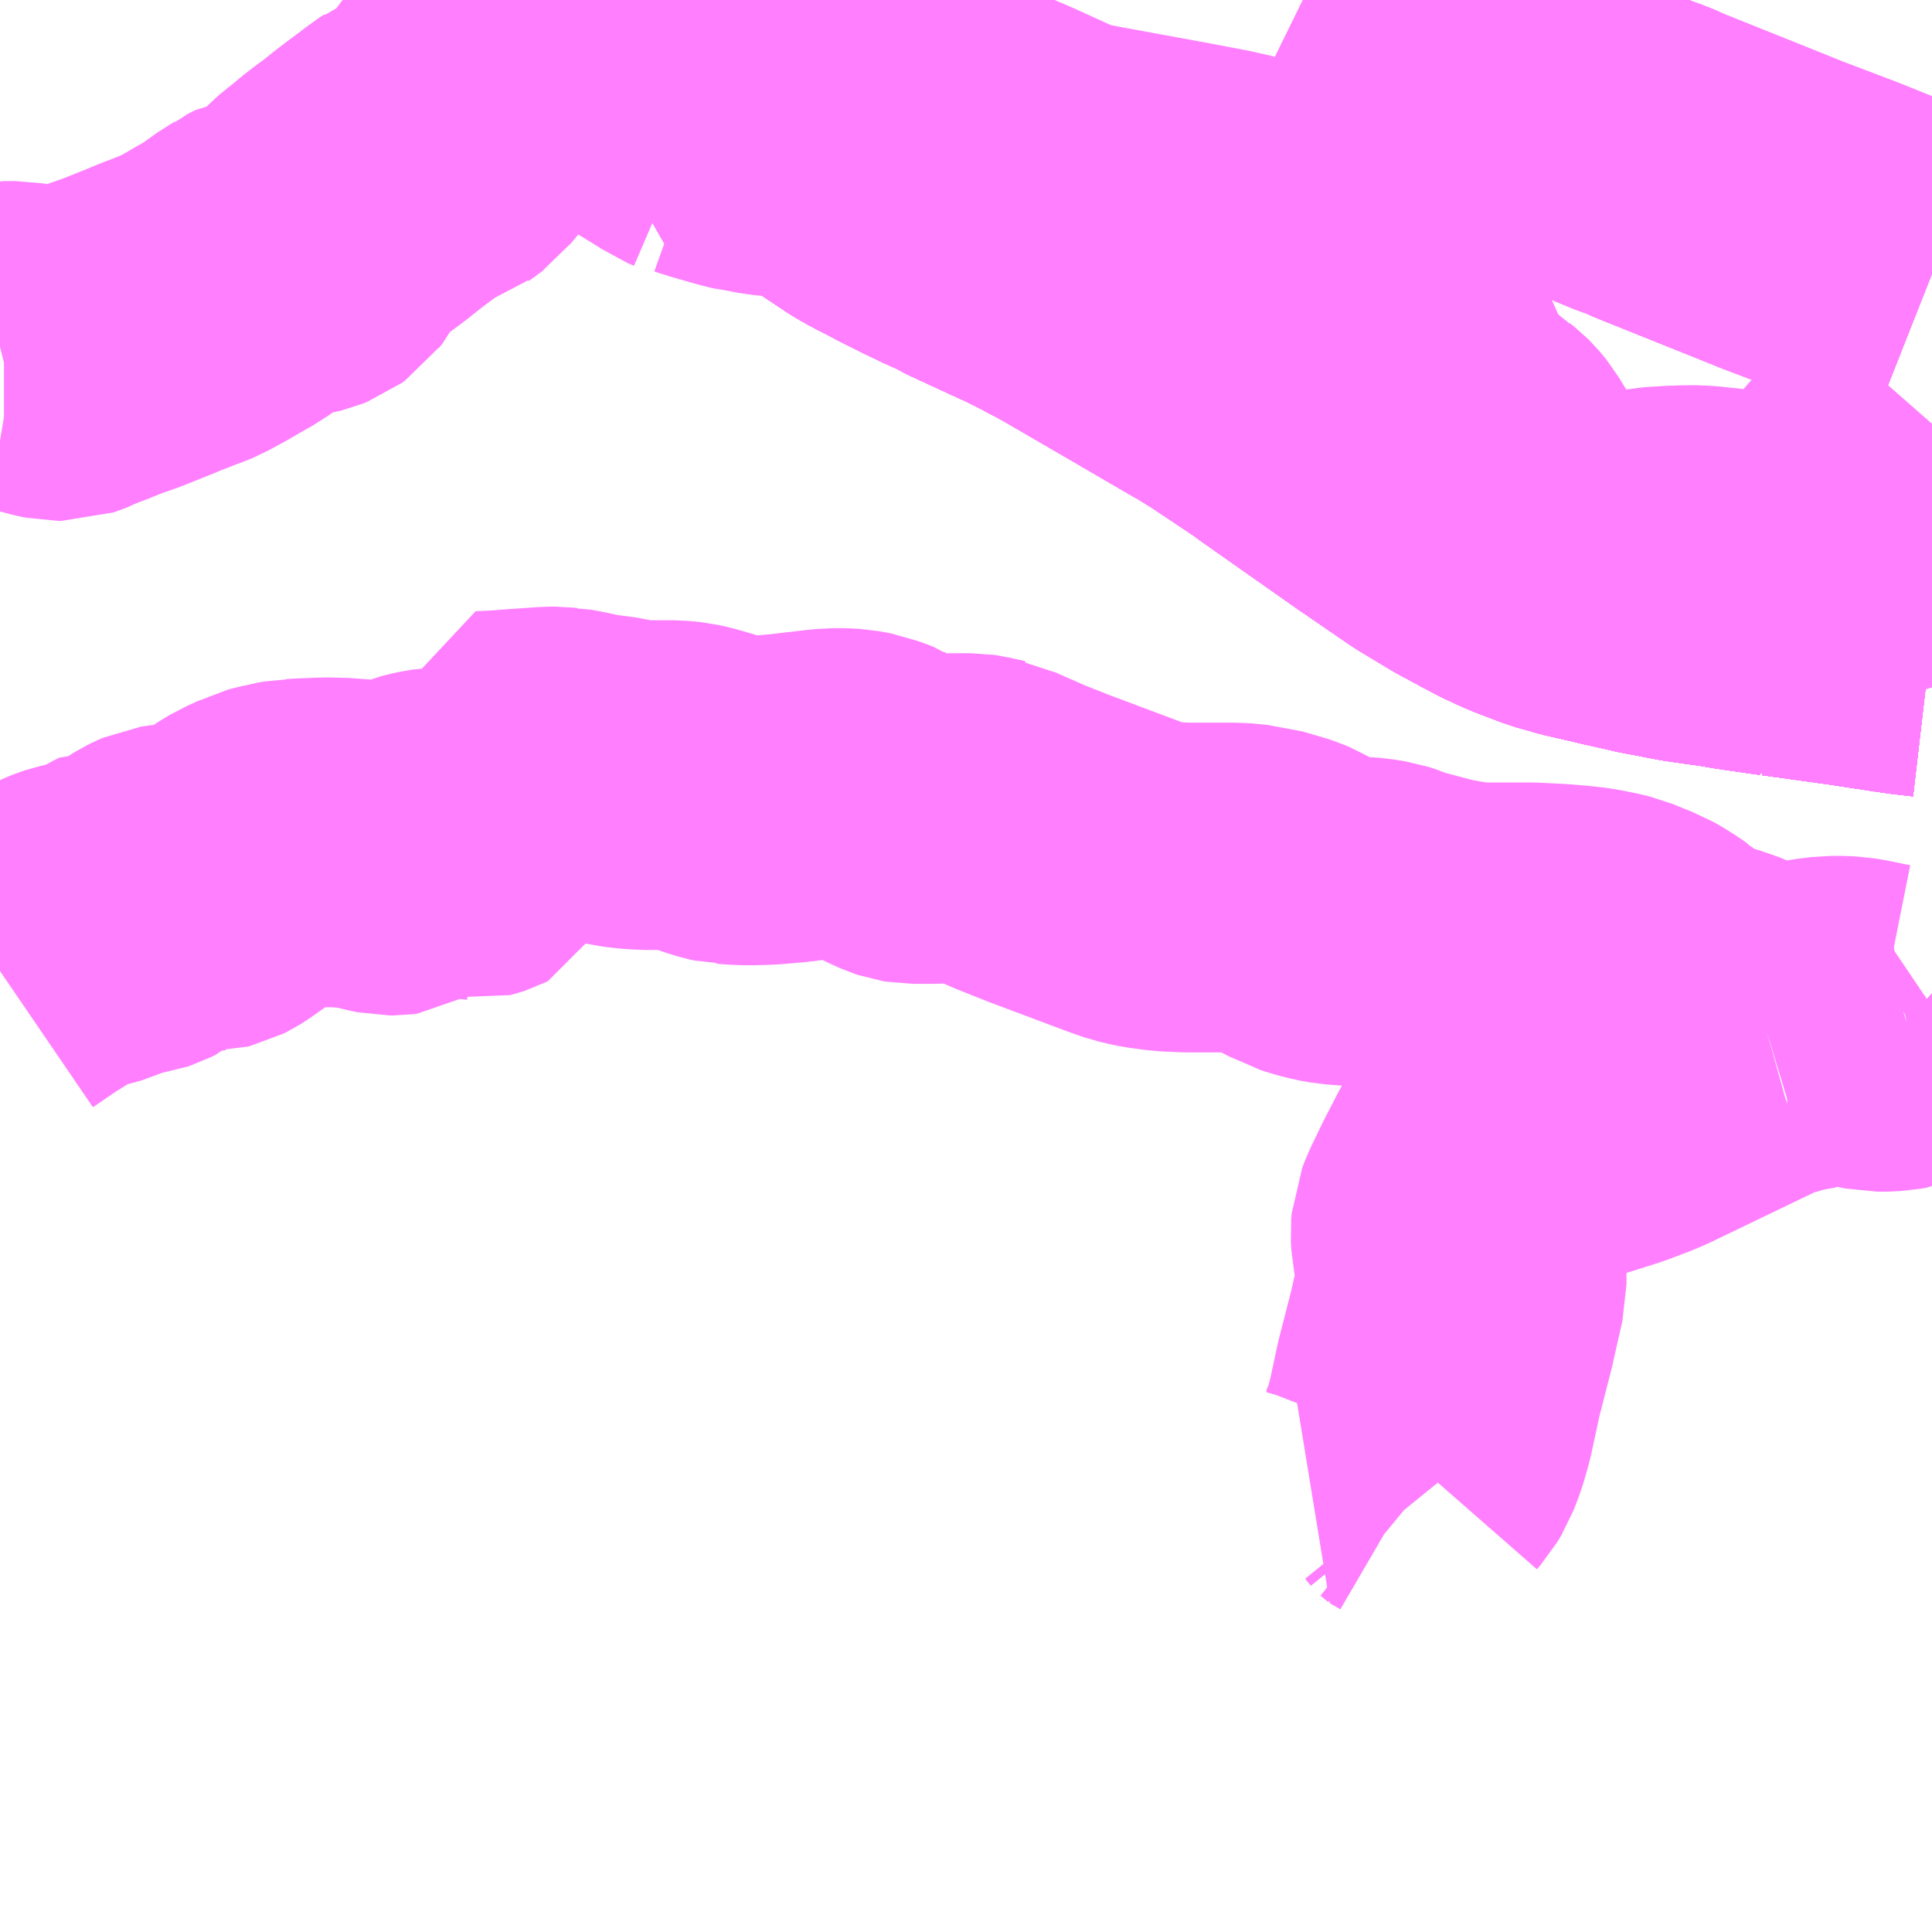 <?xml version="1.0" encoding="UTF-8"?>
<svg  xmlns="http://www.w3.org/2000/svg" xmlns:xlink="http://www.w3.org/1999/xlink" xmlns:go="http://purl.org/svgmap/profile" property="N07_001,N07_002,N07_003,N07_004,N07_005,N07_006,N07_007" viewBox="14058.105 -3818.848 4.395 4.395" go:dataArea="14058.10546875 -3818.84765625 4.39453125 4.39453125" >
<globalCoordinateSystem srsName="http://purl.org/crs/84" transform="matrix(100.0,0.0,0.0,-100.0,0.0,0.0)" />
<defs>
 <g id="p0" >
  <circle cx="0.0" cy="0.0" r="3" stroke="green" stroke-width="0.75" vector-effect="non-scaling-stroke" />
 </g>
</defs>
<g fill="none" fill-rule="evenodd" stroke="#FF00FF" stroke-width="0.75" opacity="0.5" vector-effect="non-scaling-stroke" stroke-linejoin="bevel" >
<path content="1,JRバス東北（株）,ドリームさくらんぼ号,1.0,1.0,1.0," xlink:title="1" d="M14062.5,-3817.409L14062.457,-3817.414L14062.422,-3817.419L14062.317,-3817.435L14062.166,-3817.456L14062.162,-3817.456L14062.159,-3817.457L14062.137,-3817.46L14062.103,-3817.465L14062.062,-3817.471L14062.034,-3817.476L14061.991,-3817.482L14061.949,-3817.488L14061.933,-3817.491L14061.892,-3817.499L14061.865,-3817.504L14061.839,-3817.51L14061.79,-3817.521L14061.752,-3817.53L14061.704,-3817.541L14061.687,-3817.546L14061.655,-3817.555L14061.595,-3817.578L14061.577,-3817.586L14061.553,-3817.597L14061.524,-3817.612L14061.502,-3817.624L14061.463,-3817.645L14061.39,-3817.689L14061.269,-3817.772L14061.05,-3817.926L14061.041,-3817.933L14060.962,-3817.986L14060.929,-3818.008L14060.882,-3818.037L14060.871,-3818.043L14060.804,-3818.082L14060.775,-3818.099L14060.72,-3818.131L14060.565,-3818.221L14060.497,-3818.257L14060.456,-3818.277L14060.423,-3818.292L14060.384,-3818.31L14060.367,-3818.318L14060.354,-3818.324L14060.342,-3818.329L14060.308,-3818.347L14060.27,-3818.364L14060.233,-3818.382L14060.199,-3818.399L14060.191,-3818.403L14060.183,-3818.407L14060.157,-3818.421L14060.135,-3818.432L14060.133,-3818.433L14060.122,-3818.439L14060.106,-3818.448L14060.076,-3818.468L14060.026,-3818.501L14060.013,-3818.509L14059.999,-3818.52L14059.994,-3818.525L14059.982,-3818.534L14059.969,-3818.544L14059.961,-3818.55L14059.945,-3818.566L14059.931,-3818.578L14059.908,-3818.6L14059.896,-3818.613L14059.889,-3818.622L14059.87,-3818.646L14059.852,-3818.669L14059.83,-3818.701L14059.812,-3818.728L14059.798,-3818.752L14059.795,-3818.756L14059.792,-3818.761L14059.782,-3818.78L14059.775,-3818.795L14059.764,-3818.82L14059.756,-3818.841L14059.753,-3818.848"/>
<path content="1,JRバス東北（株）,ドリーム鳥海号,1.0,1.0,1.0," xlink:title="1" d="M14062.5,-3817.409L14062.457,-3817.414L14062.422,-3817.419L14062.317,-3817.435L14062.166,-3817.456L14062.162,-3817.456L14062.159,-3817.457L14062.137,-3817.46L14062.103,-3817.465L14062.062,-3817.471L14062.034,-3817.476L14061.991,-3817.482L14061.949,-3817.488L14061.933,-3817.491L14061.892,-3817.499L14061.865,-3817.504L14061.839,-3817.51L14061.79,-3817.521L14061.752,-3817.53L14061.704,-3817.541L14061.687,-3817.546L14061.655,-3817.555L14061.595,-3817.578L14061.577,-3817.586L14061.553,-3817.597L14061.524,-3817.612L14061.502,-3817.624L14061.463,-3817.645L14061.39,-3817.689L14061.269,-3817.772L14061.05,-3817.926L14061.041,-3817.933L14060.962,-3817.986L14060.929,-3818.008L14060.882,-3818.037L14060.871,-3818.043L14060.804,-3818.082L14060.775,-3818.099L14060.72,-3818.131L14060.565,-3818.221L14060.497,-3818.257L14060.456,-3818.277L14060.423,-3818.292L14060.384,-3818.31L14060.367,-3818.318L14060.354,-3818.324L14060.342,-3818.329L14060.308,-3818.347L14060.27,-3818.364L14060.233,-3818.382L14060.199,-3818.399L14060.191,-3818.403L14060.183,-3818.407L14060.157,-3818.421L14060.135,-3818.432L14060.133,-3818.433L14060.122,-3818.439L14060.106,-3818.448L14060.076,-3818.468L14060.026,-3818.501L14060.013,-3818.509L14059.999,-3818.52L14059.994,-3818.525L14059.982,-3818.534L14059.969,-3818.544L14059.961,-3818.55L14059.945,-3818.566L14059.931,-3818.578L14059.908,-3818.6L14059.896,-3818.613L14059.889,-3818.622L14059.87,-3818.646L14059.852,-3818.669L14059.83,-3818.701L14059.812,-3818.728L14059.798,-3818.752L14059.795,-3818.756L14059.792,-3818.761L14059.782,-3818.78L14059.775,-3818.795L14059.764,-3818.82L14059.756,-3818.841L14059.753,-3818.848"/>
<path content="1,北陸鉄道（株）,高速バス　金沢⇔仙台,1.0,1.0,1.0," xlink:title="1" d="M14062.5,-3817.409L14062.457,-3817.414L14062.422,-3817.419L14062.317,-3817.435L14062.166,-3817.456L14062.162,-3817.456L14062.159,-3817.457L14062.103,-3817.465L14062.062,-3817.471L14062.034,-3817.476L14061.991,-3817.482L14061.949,-3817.488L14061.933,-3817.491L14061.892,-3817.499L14061.865,-3817.504L14061.839,-3817.51L14061.79,-3817.521L14061.752,-3817.53L14061.704,-3817.541L14061.687,-3817.546L14061.655,-3817.555L14061.595,-3817.578L14061.577,-3817.586L14061.553,-3817.597L14061.524,-3817.612L14061.502,-3817.624L14061.463,-3817.645L14061.39,-3817.689L14061.269,-3817.772L14061.05,-3817.926L14061.041,-3817.933L14060.962,-3817.986L14060.929,-3818.008L14060.882,-3818.037L14060.871,-3818.043L14060.804,-3818.082L14060.775,-3818.099L14060.72,-3818.131L14060.565,-3818.221L14060.497,-3818.257L14060.456,-3818.277L14060.423,-3818.292L14060.384,-3818.31L14060.367,-3818.318L14060.354,-3818.324L14060.342,-3818.329L14060.308,-3818.347L14060.27,-3818.364L14060.233,-3818.382L14060.199,-3818.399L14060.191,-3818.403L14060.183,-3818.407L14060.157,-3818.421L14060.135,-3818.432L14060.133,-3818.433L14060.122,-3818.439L14060.106,-3818.448L14060.076,-3818.468L14060.026,-3818.501L14060.013,-3818.509L14059.999,-3818.52L14059.994,-3818.525L14059.982,-3818.534L14059.961,-3818.55L14059.945,-3818.566L14059.931,-3818.578L14059.908,-3818.6L14059.896,-3818.613L14059.889,-3818.622L14059.87,-3818.646L14059.852,-3818.669L14059.83,-3818.701L14059.812,-3818.728L14059.795,-3818.756L14059.792,-3818.761L14059.782,-3818.78L14059.775,-3818.795L14059.764,-3818.82L14059.756,-3818.841L14059.753,-3818.848"/>
<path content="1,国際興業（株）,夕陽号,2.0,2.0,2.0," xlink:title="1" d="M14062.5,-3817.409L14062.457,-3817.414L14062.422,-3817.419L14062.317,-3817.435L14062.166,-3817.456L14062.162,-3817.456L14062.159,-3817.457L14062.137,-3817.46L14062.103,-3817.465L14062.062,-3817.471L14062.034,-3817.476L14061.991,-3817.482L14061.949,-3817.488L14061.933,-3817.491L14061.892,-3817.499L14061.865,-3817.504L14061.839,-3817.51L14061.79,-3817.521L14061.752,-3817.53L14061.704,-3817.541L14061.687,-3817.546L14061.655,-3817.555L14061.595,-3817.578L14061.577,-3817.586L14061.553,-3817.597L14061.524,-3817.612L14061.502,-3817.624L14061.463,-3817.645L14061.39,-3817.689L14061.269,-3817.772L14061.05,-3817.926L14061.041,-3817.933L14060.962,-3817.986L14060.929,-3818.008L14060.882,-3818.037L14060.871,-3818.043L14060.804,-3818.082L14060.775,-3818.099L14060.72,-3818.131L14060.565,-3818.221L14060.497,-3818.257L14060.456,-3818.277L14060.423,-3818.292L14060.384,-3818.31L14060.367,-3818.318L14060.354,-3818.324L14060.342,-3818.329L14060.308,-3818.347L14060.27,-3818.364L14060.233,-3818.382L14060.199,-3818.399L14060.191,-3818.403L14060.183,-3818.407L14060.157,-3818.421L14060.135,-3818.432L14060.133,-3818.433L14060.122,-3818.439L14060.106,-3818.448L14060.076,-3818.468L14060.026,-3818.501L14060.013,-3818.509L14059.999,-3818.52L14059.994,-3818.525L14059.982,-3818.534L14059.969,-3818.544L14059.961,-3818.55L14059.945,-3818.566L14059.931,-3818.578L14059.908,-3818.6L14059.896,-3818.613L14059.889,-3818.622L14059.87,-3818.646L14059.852,-3818.669L14059.83,-3818.701L14059.812,-3818.728L14059.798,-3818.752L14059.795,-3818.756L14059.792,-3818.761L14059.782,-3818.78L14059.775,-3818.795L14059.764,-3818.82L14059.756,-3818.841L14059.753,-3818.848"/>
<path content="1,宮城交通（株）,S4,4.0,3.0,2.0," xlink:title="1" d="M14061.069,-3818.848L14061.126,-3818.82L14061.171,-3818.799L14061.342,-3818.716L14061.572,-3818.609L14061.581,-3818.605L14061.636,-3818.578L14061.642,-3818.575L14061.684,-3818.555L14061.733,-3818.532L14061.769,-3818.516L14061.825,-3818.493L14061.851,-3818.484L14061.88,-3818.471L14062.097,-3818.384L14062.159,-3818.359L14062.288,-3818.31L14062.365,-3818.279L14062.413,-3818.26L14062.462,-3818.24L14062.5,-3818.225"/>
<path content="1,宮城交通（株）,S5,1.0,1.0,0.0," xlink:title="1" d="M14061.069,-3818.848L14061.126,-3818.82L14061.171,-3818.799L14061.342,-3818.716L14061.572,-3818.609L14061.581,-3818.605L14061.636,-3818.578L14061.642,-3818.575L14061.684,-3818.555L14061.733,-3818.532L14061.769,-3818.516L14061.825,-3818.493L14061.851,-3818.484L14061.88,-3818.471L14062.097,-3818.384L14062.159,-3818.359L14062.288,-3818.31L14062.365,-3818.279L14062.413,-3818.26L14062.462,-3818.24L14062.5,-3818.225"/>
<path content="1,宮城交通（株）,SSライナー・夕陽,4.0,4.0,4.0," xlink:title="1" d="M14062.5,-3817.409L14062.457,-3817.414L14062.422,-3817.419L14062.317,-3817.435L14062.166,-3817.456L14062.162,-3817.456L14062.159,-3817.457L14062.137,-3817.46L14062.103,-3817.465L14062.062,-3817.471L14062.034,-3817.476L14061.991,-3817.482L14061.949,-3817.488L14061.933,-3817.491L14061.892,-3817.499L14061.865,-3817.504L14061.839,-3817.51L14061.79,-3817.521L14061.752,-3817.53L14061.704,-3817.541L14061.687,-3817.546L14061.655,-3817.555L14061.595,-3817.578L14061.577,-3817.586L14061.553,-3817.597L14061.524,-3817.612L14061.502,-3817.624L14061.463,-3817.645L14061.39,-3817.689L14061.269,-3817.772L14061.05,-3817.926L14061.041,-3817.933L14060.962,-3817.986L14060.929,-3818.008L14060.882,-3818.037L14060.871,-3818.043L14060.804,-3818.082L14060.775,-3818.099L14060.72,-3818.131L14060.565,-3818.221L14060.497,-3818.257L14060.456,-3818.277L14060.423,-3818.292L14060.384,-3818.31L14060.367,-3818.318L14060.354,-3818.324L14060.342,-3818.329L14060.308,-3818.347L14060.27,-3818.364L14060.233,-3818.382L14060.199,-3818.399L14060.191,-3818.403L14060.183,-3818.407L14060.157,-3818.421L14060.135,-3818.432L14060.133,-3818.433L14060.122,-3818.439L14060.106,-3818.448L14060.076,-3818.468L14060.026,-3818.501L14060.013,-3818.509L14059.999,-3818.52L14059.994,-3818.525L14059.982,-3818.534L14059.969,-3818.544L14059.961,-3818.55L14059.945,-3818.566L14059.931,-3818.578L14059.908,-3818.6L14059.896,-3818.613L14059.889,-3818.622L14059.87,-3818.646L14059.852,-3818.669L14059.83,-3818.701L14059.812,-3818.728L14059.798,-3818.752L14059.795,-3818.756L14059.792,-3818.761L14059.782,-3818.78L14059.775,-3818.795L14059.764,-3818.82L14059.756,-3818.841L14059.753,-3818.848"/>
<path content="1,宮城交通（株）,仙台～上山線,4.0,3.0,3.0," xlink:title="1" d="M14059.753,-3818.848L14059.756,-3818.841L14059.764,-3818.82L14059.775,-3818.795L14059.782,-3818.78L14059.792,-3818.761L14059.795,-3818.756L14059.798,-3818.752L14059.812,-3818.728L14059.83,-3818.701L14059.852,-3818.669L14059.87,-3818.646L14059.889,-3818.622L14059.896,-3818.613L14059.908,-3818.6L14059.931,-3818.578L14059.945,-3818.566L14059.961,-3818.55L14059.969,-3818.544L14059.982,-3818.534L14059.994,-3818.525L14059.999,-3818.52L14060.013,-3818.509L14060.026,-3818.501L14060.076,-3818.468L14060.106,-3818.448L14060.122,-3818.439L14060.133,-3818.433L14060.135,-3818.432L14060.157,-3818.421L14060.183,-3818.407L14060.191,-3818.403L14060.199,-3818.399L14060.233,-3818.382L14060.27,-3818.364L14060.308,-3818.347L14060.342,-3818.329L14060.354,-3818.324L14060.367,-3818.318L14060.384,-3818.31L14060.423,-3818.292L14060.456,-3818.277L14060.497,-3818.257L14060.565,-3818.221L14060.72,-3818.131L14060.775,-3818.099L14060.804,-3818.082L14060.871,-3818.043L14060.882,-3818.037L14060.929,-3818.008L14060.962,-3817.986L14061.041,-3817.933L14061.05,-3817.926L14061.269,-3817.772L14061.39,-3817.689L14061.463,-3817.645L14061.502,-3817.624L14061.524,-3817.612L14061.553,-3817.597L14061.577,-3817.586L14061.595,-3817.578L14061.655,-3817.555L14061.687,-3817.546L14061.704,-3817.541L14061.752,-3817.53L14061.79,-3817.521L14061.839,-3817.51L14061.865,-3817.504L14061.892,-3817.499L14061.933,-3817.491L14061.949,-3817.488L14061.991,-3817.482L14062.034,-3817.476L14062.062,-3817.471L14062.103,-3817.465L14062.137,-3817.46L14062.159,-3817.457L14062.162,-3817.456L14062.166,-3817.456L14062.317,-3817.435L14062.422,-3817.419L14062.457,-3817.414L14062.5,-3817.409"/>
<path content="1,宮城交通（株）,仙台～山形蔵王線,0.3,0.3,0.3," xlink:title="1" d="M14062.5,-3817.409L14062.457,-3817.414L14062.422,-3817.419L14062.317,-3817.435L14062.166,-3817.456L14062.162,-3817.456L14062.159,-3817.457L14062.137,-3817.46L14062.103,-3817.465L14062.062,-3817.471L14062.034,-3817.476L14061.991,-3817.482L14061.949,-3817.488L14061.933,-3817.491L14061.892,-3817.499L14061.865,-3817.504L14061.839,-3817.51L14061.79,-3817.521L14061.752,-3817.53L14061.704,-3817.541L14061.687,-3817.546L14061.655,-3817.555L14061.595,-3817.578L14061.577,-3817.586L14061.553,-3817.597L14061.524,-3817.612L14061.502,-3817.624L14061.463,-3817.645L14061.39,-3817.689L14061.269,-3817.772L14061.05,-3817.926L14061.041,-3817.933L14060.962,-3817.986L14060.929,-3818.008L14060.882,-3818.037L14060.871,-3818.043L14060.804,-3818.082L14060.775,-3818.099L14060.72,-3818.131L14060.565,-3818.221L14060.497,-3818.257L14060.456,-3818.277L14060.423,-3818.292L14060.384,-3818.31L14060.367,-3818.318L14060.354,-3818.324L14060.342,-3818.329L14060.308,-3818.347L14060.27,-3818.364L14060.233,-3818.382L14060.199,-3818.399L14060.191,-3818.403L14060.183,-3818.407L14060.157,-3818.421L14060.135,-3818.432L14060.133,-3818.433L14060.122,-3818.439L14060.106,-3818.448L14060.076,-3818.468L14060.026,-3818.501L14060.013,-3818.509L14059.999,-3818.52L14059.994,-3818.525L14059.982,-3818.534L14059.969,-3818.544L14059.961,-3818.55L14059.945,-3818.566L14059.931,-3818.578L14059.908,-3818.6L14059.896,-3818.613L14059.889,-3818.622L14059.87,-3818.646L14059.852,-3818.669L14059.83,-3818.701L14059.812,-3818.728L14059.798,-3818.752L14059.795,-3818.756L14059.792,-3818.761L14059.782,-3818.78L14059.775,-3818.795L14059.764,-3818.82L14059.756,-3818.841L14059.753,-3818.848"/>
<path content="1,宮城交通（株）,仙台～川崎町線,3.0,3.0,3.0," xlink:title="1" d="M14062.5,-3817.884L14062.45,-3817.827L14062.415,-3817.788L14062.392,-3817.761L14062.383,-3817.75L14062.325,-3817.683L14062.32,-3817.678L14062.272,-3817.622L14062.225,-3817.569L14062.197,-3817.539L14062.159,-3817.492L14062.147,-3817.474L14062.137,-3817.46L14062.159,-3817.457L14062.162,-3817.456L14062.166,-3817.456L14062.317,-3817.435L14062.422,-3817.419L14062.457,-3817.414L14062.5,-3817.409"/>
<path content="1,宮城交通（株）,仙台～本荘線,1.0,1.0,1.0," xlink:title="1" d="M14062.5,-3817.409L14062.457,-3817.414L14062.422,-3817.419L14062.317,-3817.435L14062.166,-3817.456L14062.162,-3817.456L14062.159,-3817.457L14062.137,-3817.46L14062.103,-3817.465L14062.062,-3817.471L14062.034,-3817.476L14061.991,-3817.482L14061.949,-3817.488L14061.933,-3817.491L14061.892,-3817.499L14061.865,-3817.504L14061.839,-3817.51L14061.79,-3817.521L14061.752,-3817.53L14061.704,-3817.541L14061.687,-3817.546L14061.655,-3817.555L14061.595,-3817.578L14061.577,-3817.586L14061.553,-3817.597L14061.524,-3817.612L14061.502,-3817.624L14061.463,-3817.645L14061.39,-3817.689L14061.269,-3817.772L14061.05,-3817.926L14061.041,-3817.933L14060.962,-3817.986L14060.929,-3818.008L14060.882,-3818.037L14060.871,-3818.043L14060.804,-3818.082L14060.775,-3818.099L14060.72,-3818.131L14060.565,-3818.221L14060.497,-3818.257L14060.456,-3818.277L14060.423,-3818.292L14060.384,-3818.31L14060.367,-3818.318L14060.354,-3818.324L14060.342,-3818.329L14060.308,-3818.347L14060.27,-3818.364L14060.233,-3818.382L14060.199,-3818.399L14060.191,-3818.403L14060.183,-3818.407L14060.157,-3818.421L14060.135,-3818.432L14060.133,-3818.433L14060.122,-3818.439L14060.106,-3818.448L14060.076,-3818.468L14060.026,-3818.501L14060.013,-3818.509L14059.999,-3818.52L14059.994,-3818.525L14059.982,-3818.534L14059.969,-3818.544L14059.961,-3818.55L14059.945,-3818.566L14059.931,-3818.578L14059.908,-3818.6L14059.896,-3818.613L14059.889,-3818.622L14059.87,-3818.646L14059.852,-3818.669L14059.83,-3818.701L14059.812,-3818.728L14059.798,-3818.752L14059.795,-3818.756L14059.792,-3818.761L14059.782,-3818.78L14059.775,-3818.795L14059.764,-3818.82L14059.756,-3818.841L14059.753,-3818.848"/>
<path content="1,宮城交通（株）,特急仙台～山形線,38.0,33.0,33.0," xlink:title="1" d="M14059.753,-3818.848L14059.756,-3818.841L14059.764,-3818.82L14059.775,-3818.795L14059.782,-3818.78L14059.792,-3818.761L14059.795,-3818.756L14059.798,-3818.752L14059.812,-3818.728L14059.83,-3818.701L14059.852,-3818.669L14059.87,-3818.646L14059.889,-3818.622L14059.896,-3818.613L14059.908,-3818.6L14059.931,-3818.578L14059.945,-3818.566L14059.961,-3818.55L14059.969,-3818.544L14059.982,-3818.534L14059.994,-3818.525L14059.999,-3818.52L14060.013,-3818.509L14060.026,-3818.501L14060.076,-3818.468L14060.106,-3818.448L14060.122,-3818.439L14060.133,-3818.433L14060.135,-3818.432L14060.157,-3818.421L14060.183,-3818.407L14060.191,-3818.403L14060.199,-3818.399L14060.233,-3818.382L14060.27,-3818.364L14060.308,-3818.347L14060.342,-3818.329L14060.354,-3818.324L14060.367,-3818.318L14060.384,-3818.31L14060.423,-3818.292L14060.456,-3818.277L14060.497,-3818.257L14060.565,-3818.221L14060.72,-3818.131L14060.775,-3818.099L14060.804,-3818.082L14060.871,-3818.043L14060.882,-3818.037L14060.929,-3818.008L14060.962,-3817.986L14061.041,-3817.933L14061.05,-3817.926L14061.269,-3817.772L14061.39,-3817.689L14061.463,-3817.645L14061.502,-3817.624L14061.524,-3817.612L14061.553,-3817.597L14061.577,-3817.586L14061.595,-3817.578L14061.655,-3817.555L14061.687,-3817.546L14061.704,-3817.541L14061.752,-3817.53L14061.79,-3817.521L14061.839,-3817.51L14061.865,-3817.504L14061.892,-3817.499L14061.933,-3817.491L14061.949,-3817.488L14061.991,-3817.482L14062.034,-3817.476L14062.062,-3817.471L14062.103,-3817.465L14062.137,-3817.46L14062.159,-3817.457L14062.162,-3817.456L14062.166,-3817.456L14062.317,-3817.435L14062.422,-3817.419L14062.457,-3817.414L14062.5,-3817.409"/>
<path content="1,山交バス（株）,TOKYOサンライズ,1.0,1.0,1.0," xlink:title="1" d="M14062.5,-3817.409L14062.457,-3817.414L14062.422,-3817.419L14062.317,-3817.435L14062.166,-3817.456L14062.162,-3817.456L14062.159,-3817.457L14062.137,-3817.46L14062.103,-3817.465L14062.062,-3817.471L14062.034,-3817.476L14061.991,-3817.482L14061.949,-3817.488L14061.933,-3817.491L14061.892,-3817.499L14061.865,-3817.504L14061.839,-3817.51L14061.79,-3817.521L14061.752,-3817.53L14061.704,-3817.541L14061.687,-3817.546L14061.655,-3817.555L14061.595,-3817.578L14061.577,-3817.586L14061.553,-3817.597L14061.524,-3817.612L14061.502,-3817.624L14061.463,-3817.645L14061.39,-3817.689L14061.269,-3817.772L14061.05,-3817.926L14061.041,-3817.933L14060.962,-3817.986L14060.929,-3818.008L14060.882,-3818.037L14060.871,-3818.043L14060.804,-3818.082L14060.775,-3818.099L14060.72,-3818.131L14060.565,-3818.221L14060.497,-3818.257L14060.456,-3818.277L14060.423,-3818.292L14060.384,-3818.31L14060.367,-3818.318L14060.354,-3818.324L14060.342,-3818.329L14060.308,-3818.347L14060.27,-3818.364L14060.233,-3818.382L14060.199,-3818.399L14060.191,-3818.403L14060.183,-3818.407L14060.157,-3818.421L14060.135,-3818.432L14060.133,-3818.433L14060.122,-3818.439L14060.106,-3818.448L14060.076,-3818.468L14060.026,-3818.501L14060.013,-3818.509L14059.999,-3818.52L14059.994,-3818.525L14059.982,-3818.534L14059.969,-3818.544L14059.961,-3818.55L14059.945,-3818.566L14059.931,-3818.578L14059.908,-3818.6L14059.896,-3818.613L14059.889,-3818.622L14059.87,-3818.646L14059.852,-3818.669L14059.83,-3818.701L14059.812,-3818.728L14059.798,-3818.752L14059.795,-3818.756L14059.792,-3818.761L14059.782,-3818.78L14059.775,-3818.795L14059.764,-3818.82L14059.756,-3818.841L14059.753,-3818.848"/>
<path content="1,山交バス（株）,上山-仙台,4.0,3.0,3.0," xlink:title="1" d="M14059.753,-3818.848L14059.756,-3818.841L14059.764,-3818.82L14059.775,-3818.795L14059.782,-3818.78L14059.792,-3818.761L14059.795,-3818.756L14059.798,-3818.752L14059.812,-3818.728L14059.83,-3818.701L14059.852,-3818.669L14059.87,-3818.646L14059.889,-3818.622L14059.896,-3818.613L14059.908,-3818.6L14059.931,-3818.578L14059.945,-3818.566L14059.961,-3818.55L14059.969,-3818.544L14059.982,-3818.534L14059.994,-3818.525L14059.999,-3818.52L14060.013,-3818.509L14060.026,-3818.501L14060.076,-3818.468L14060.106,-3818.448L14060.122,-3818.439L14060.133,-3818.433L14060.135,-3818.432L14060.157,-3818.421L14060.183,-3818.407L14060.191,-3818.403L14060.199,-3818.399L14060.233,-3818.382L14060.27,-3818.364L14060.308,-3818.347L14060.342,-3818.329L14060.354,-3818.324L14060.367,-3818.318L14060.384,-3818.31L14060.423,-3818.292L14060.456,-3818.277L14060.497,-3818.257L14060.565,-3818.221L14060.72,-3818.131L14060.775,-3818.099L14060.804,-3818.082L14060.871,-3818.043L14060.882,-3818.037L14060.929,-3818.008L14060.962,-3817.986L14061.041,-3817.933L14061.05,-3817.926L14061.269,-3817.772L14061.39,-3817.689L14061.463,-3817.645L14061.502,-3817.624L14061.524,-3817.612L14061.553,-3817.597L14061.577,-3817.586L14061.595,-3817.578L14061.655,-3817.555L14061.687,-3817.546L14061.704,-3817.541L14061.752,-3817.53L14061.79,-3817.521L14061.839,-3817.51L14061.865,-3817.504L14061.892,-3817.499L14061.933,-3817.491L14061.949,-3817.488L14061.991,-3817.482L14062.034,-3817.476L14062.062,-3817.471L14062.103,-3817.465L14062.137,-3817.46L14062.159,-3817.457L14062.162,-3817.456L14062.166,-3817.456L14062.317,-3817.435L14062.422,-3817.419L14062.457,-3817.414L14062.5,-3817.409"/>
<path content="1,山交バス（株）,仙台-山形蔵王,1.0,1.0,1.0," xlink:title="1" d="M14059.753,-3818.848L14059.756,-3818.841L14059.764,-3818.82L14059.775,-3818.795L14059.782,-3818.78L14059.792,-3818.761L14059.795,-3818.756L14059.798,-3818.752L14059.812,-3818.728L14059.83,-3818.701L14059.852,-3818.669L14059.87,-3818.646L14059.889,-3818.622L14059.896,-3818.613L14059.908,-3818.6L14059.931,-3818.578L14059.945,-3818.566L14059.961,-3818.55L14059.969,-3818.544L14059.982,-3818.534L14059.994,-3818.525L14059.999,-3818.52L14060.013,-3818.509L14060.026,-3818.501L14060.076,-3818.468L14060.106,-3818.448L14060.122,-3818.439L14060.133,-3818.433L14060.135,-3818.432L14060.157,-3818.421L14060.183,-3818.407L14060.191,-3818.403L14060.199,-3818.399L14060.233,-3818.382L14060.27,-3818.364L14060.308,-3818.347L14060.342,-3818.329L14060.354,-3818.324L14060.367,-3818.318L14060.384,-3818.31L14060.423,-3818.292L14060.456,-3818.277L14060.497,-3818.257L14060.565,-3818.221L14060.72,-3818.131L14060.775,-3818.099L14060.804,-3818.082L14060.871,-3818.043L14060.882,-3818.037L14060.929,-3818.008L14060.962,-3817.986L14061.041,-3817.933L14061.05,-3817.926L14061.269,-3817.772L14061.39,-3817.689L14061.463,-3817.645L14061.502,-3817.624L14061.524,-3817.612L14061.553,-3817.597L14061.577,-3817.586L14061.595,-3817.578L14061.655,-3817.555L14061.687,-3817.546L14061.704,-3817.541L14061.752,-3817.53L14061.79,-3817.521L14061.839,-3817.51L14061.865,-3817.504L14061.892,-3817.499L14061.933,-3817.491L14061.949,-3817.488L14061.991,-3817.482L14062.034,-3817.476L14062.062,-3817.471L14062.103,-3817.465L14062.137,-3817.46L14062.159,-3817.457L14062.162,-3817.456L14062.166,-3817.456L14062.317,-3817.435L14062.422,-3817.419L14062.457,-3817.414L14062.5,-3817.409"/>
<path content="1,山交バス（株）,仙台-本荘,2.0,2.0,2.0," xlink:title="1" d="M14062.5,-3817.409L14062.457,-3817.414L14062.422,-3817.419L14062.317,-3817.435L14062.166,-3817.456L14062.162,-3817.456L14062.159,-3817.457L14062.137,-3817.46L14062.103,-3817.465L14062.062,-3817.471L14062.034,-3817.476L14061.991,-3817.482L14061.949,-3817.488L14061.933,-3817.491L14061.892,-3817.499L14061.865,-3817.504L14061.839,-3817.51L14061.79,-3817.521L14061.752,-3817.53L14061.704,-3817.541L14061.687,-3817.546L14061.655,-3817.555L14061.595,-3817.578L14061.577,-3817.586L14061.553,-3817.597L14061.524,-3817.612L14061.502,-3817.624L14061.463,-3817.645L14061.39,-3817.689L14061.269,-3817.772L14061.05,-3817.926L14061.041,-3817.933L14060.962,-3817.986L14060.929,-3818.008L14060.882,-3818.037L14060.871,-3818.043L14060.804,-3818.082L14060.775,-3818.099L14060.72,-3818.131L14060.565,-3818.221L14060.497,-3818.257L14060.456,-3818.277L14060.423,-3818.292L14060.384,-3818.31L14060.367,-3818.318L14060.354,-3818.324L14060.342,-3818.329L14060.308,-3818.347L14060.27,-3818.364L14060.233,-3818.382L14060.199,-3818.399L14060.191,-3818.403L14060.183,-3818.407L14060.157,-3818.421L14060.135,-3818.432L14060.133,-3818.433L14060.122,-3818.439L14060.106,-3818.448L14060.076,-3818.468L14060.026,-3818.501L14060.013,-3818.509L14059.999,-3818.52L14059.994,-3818.525L14059.982,-3818.534L14059.969,-3818.544L14059.961,-3818.55L14059.945,-3818.566L14059.931,-3818.578L14059.908,-3818.6L14059.896,-3818.613L14059.889,-3818.622L14059.87,-3818.646L14059.852,-3818.669L14059.83,-3818.701L14059.812,-3818.728L14059.798,-3818.752L14059.795,-3818.756L14059.792,-3818.761L14059.782,-3818.78L14059.775,-3818.795L14059.764,-3818.82L14059.756,-3818.841L14059.753,-3818.848"/>
<path content="1,山交バス（株）,山形-仙台,76.0,66.0,66.0," xlink:title="1" d="M14059.753,-3818.848L14059.756,-3818.841L14059.764,-3818.82L14059.775,-3818.795L14059.782,-3818.78L14059.792,-3818.761L14059.795,-3818.756L14059.798,-3818.752L14059.812,-3818.728L14059.83,-3818.701L14059.852,-3818.669L14059.87,-3818.646L14059.889,-3818.622L14059.896,-3818.613L14059.908,-3818.6L14059.931,-3818.578L14059.945,-3818.566L14059.961,-3818.55L14059.969,-3818.544L14059.982,-3818.534L14059.994,-3818.525L14059.999,-3818.52L14060.013,-3818.509L14060.026,-3818.501L14060.076,-3818.468L14060.106,-3818.448L14060.122,-3818.439L14060.133,-3818.433L14060.135,-3818.432L14060.157,-3818.421L14060.183,-3818.407L14060.191,-3818.403L14060.199,-3818.399L14060.233,-3818.382L14060.27,-3818.364L14060.308,-3818.347L14060.342,-3818.329L14060.354,-3818.324L14060.367,-3818.318L14060.384,-3818.31L14060.423,-3818.292L14060.456,-3818.277L14060.497,-3818.257L14060.565,-3818.221L14060.72,-3818.131L14060.775,-3818.099L14060.804,-3818.082L14060.871,-3818.043L14060.882,-3818.037L14060.929,-3818.008L14060.962,-3817.986L14061.041,-3817.933L14061.05,-3817.926L14061.269,-3817.772L14061.39,-3817.689L14061.463,-3817.645L14061.502,-3817.624L14061.524,-3817.612L14061.553,-3817.597L14061.577,-3817.586L14061.595,-3817.578L14061.655,-3817.555L14061.687,-3817.546L14061.704,-3817.541L14061.752,-3817.53L14061.79,-3817.521L14061.839,-3817.51L14061.865,-3817.504L14061.892,-3817.499L14061.933,-3817.491L14061.949,-3817.488L14061.991,-3817.482L14062.034,-3817.476L14062.062,-3817.471L14062.103,-3817.465L14062.137,-3817.46L14062.159,-3817.457L14062.162,-3817.456L14062.166,-3817.456L14062.317,-3817.435L14062.422,-3817.419L14062.457,-3817.414L14062.5,-3817.409"/>
<path content="1,庄内交通（株）,高速バス　上野・秋葉原・東京,1.0,1.0,1.0," xlink:title="1" d="M14062.5,-3817.409L14062.457,-3817.414L14062.422,-3817.419L14062.317,-3817.435L14062.166,-3817.456L14062.162,-3817.456L14062.159,-3817.457L14062.137,-3817.46L14062.103,-3817.465L14062.062,-3817.471L14062.034,-3817.476L14061.991,-3817.482L14061.949,-3817.488L14061.933,-3817.491L14061.892,-3817.499L14061.865,-3817.504L14061.839,-3817.51L14061.79,-3817.521L14061.752,-3817.53L14061.704,-3817.541L14061.687,-3817.546L14061.655,-3817.555L14061.595,-3817.578L14061.577,-3817.586L14061.553,-3817.597L14061.524,-3817.612L14061.502,-3817.624L14061.463,-3817.645L14061.39,-3817.689L14061.269,-3817.772L14061.05,-3817.926L14061.041,-3817.933L14060.962,-3817.986L14060.929,-3818.008L14060.882,-3818.037L14060.871,-3818.043L14060.804,-3818.082L14060.775,-3818.099L14060.72,-3818.131L14060.565,-3818.221L14060.497,-3818.257L14060.456,-3818.277L14060.423,-3818.292L14060.384,-3818.31L14060.367,-3818.318L14060.354,-3818.324L14060.342,-3818.329L14060.308,-3818.347L14060.27,-3818.364L14060.233,-3818.382L14060.199,-3818.399L14060.191,-3818.403L14060.183,-3818.407L14060.157,-3818.421L14060.135,-3818.432L14060.133,-3818.433L14060.122,-3818.439L14060.106,-3818.448L14060.076,-3818.468L14060.026,-3818.501L14060.013,-3818.509L14059.999,-3818.52L14059.994,-3818.525L14059.982,-3818.534L14059.969,-3818.544L14059.961,-3818.55L14059.945,-3818.566L14059.931,-3818.578L14059.908,-3818.6L14059.896,-3818.613L14059.889,-3818.622L14059.87,-3818.646L14059.852,-3818.669L14059.83,-3818.701L14059.812,-3818.728L14059.798,-3818.752L14059.795,-3818.756L14059.792,-3818.761L14059.782,-3818.78L14059.775,-3818.795L14059.764,-3818.82L14059.756,-3818.841L14059.753,-3818.848"/>
<path content="1,庄内交通（株）,高速バス　仙台線,5.0,5.0,5.0," xlink:title="1" d="M14062.5,-3817.409L14062.457,-3817.414L14062.422,-3817.419L14062.317,-3817.435L14062.166,-3817.456L14062.162,-3817.456L14062.159,-3817.457L14062.137,-3817.46L14062.103,-3817.465L14062.062,-3817.471L14062.034,-3817.476L14061.991,-3817.482L14061.949,-3817.488L14061.933,-3817.491L14061.892,-3817.499L14061.865,-3817.504L14061.839,-3817.51L14061.79,-3817.521L14061.752,-3817.53L14061.704,-3817.541L14061.687,-3817.546L14061.655,-3817.555L14061.595,-3817.578L14061.577,-3817.586L14061.553,-3817.597L14061.524,-3817.612L14061.502,-3817.624L14061.463,-3817.645L14061.39,-3817.689L14061.269,-3817.772L14061.05,-3817.926L14061.041,-3817.933L14060.962,-3817.986L14060.929,-3818.008L14060.882,-3818.037L14060.871,-3818.043L14060.804,-3818.082L14060.775,-3818.099L14060.72,-3818.131L14060.565,-3818.221L14060.497,-3818.257L14060.456,-3818.277L14060.423,-3818.292L14060.384,-3818.31L14060.367,-3818.318L14060.354,-3818.324L14060.342,-3818.329L14060.308,-3818.347L14060.27,-3818.364L14060.233,-3818.382L14060.199,-3818.399L14060.191,-3818.403L14060.183,-3818.407L14060.157,-3818.421L14060.135,-3818.432L14060.133,-3818.433L14060.122,-3818.439L14060.106,-3818.448L14060.076,-3818.468L14060.026,-3818.501L14060.013,-3818.509L14059.999,-3818.52L14059.994,-3818.525L14059.982,-3818.534L14059.969,-3818.544L14059.961,-3818.55L14059.945,-3818.566L14059.931,-3818.578L14059.908,-3818.6L14059.896,-3818.613L14059.889,-3818.622L14059.87,-3818.646L14059.852,-3818.669L14059.83,-3818.701L14059.812,-3818.728L14059.798,-3818.752L14059.795,-3818.756L14059.792,-3818.761L14059.782,-3818.78L14059.775,-3818.795L14059.764,-3818.82L14059.756,-3818.841L14059.753,-3818.848"/>
<path content="1,庄内交通（株）,高速バス　酒田・鶴岡⇔大宮・池袋・渋谷,1.0,1.0,1.0," xlink:title="1" d="M14062.5,-3817.409L14062.457,-3817.414L14062.422,-3817.419L14062.317,-3817.435L14062.166,-3817.456L14062.162,-3817.456L14062.159,-3817.457L14062.137,-3817.46L14062.103,-3817.465L14062.062,-3817.471L14062.034,-3817.476L14061.991,-3817.482L14061.949,-3817.488L14061.933,-3817.491L14061.892,-3817.499L14061.865,-3817.504L14061.839,-3817.51L14061.79,-3817.521L14061.752,-3817.53L14061.704,-3817.541L14061.687,-3817.546L14061.655,-3817.555L14061.595,-3817.578L14061.577,-3817.586L14061.553,-3817.597L14061.524,-3817.612L14061.502,-3817.624L14061.463,-3817.645L14061.39,-3817.689L14061.269,-3817.772L14061.05,-3817.926L14061.041,-3817.933L14060.962,-3817.986L14060.929,-3818.008L14060.882,-3818.037L14060.871,-3818.043L14060.804,-3818.082L14060.775,-3818.099L14060.72,-3818.131L14060.565,-3818.221L14060.497,-3818.257L14060.456,-3818.277L14060.423,-3818.292L14060.384,-3818.31L14060.367,-3818.318L14060.354,-3818.324L14060.342,-3818.329L14060.308,-3818.347L14060.27,-3818.364L14060.233,-3818.382L14060.199,-3818.399L14060.191,-3818.403L14060.183,-3818.407L14060.157,-3818.421L14060.135,-3818.432L14060.133,-3818.433L14060.122,-3818.439L14060.106,-3818.448L14060.076,-3818.468L14060.026,-3818.501L14060.013,-3818.509L14059.999,-3818.52L14059.994,-3818.525L14059.982,-3818.534L14059.969,-3818.544L14059.961,-3818.55L14059.945,-3818.566L14059.931,-3818.578L14059.908,-3818.6L14059.896,-3818.613L14059.889,-3818.622L14059.87,-3818.646L14059.852,-3818.669L14059.83,-3818.701L14059.812,-3818.728L14059.798,-3818.752L14059.795,-3818.756L14059.792,-3818.761L14059.782,-3818.78L14059.775,-3818.795L14059.764,-3818.82L14059.756,-3818.841L14059.753,-3818.848"/>
<path content="1,東北急行バス（株）,TOKYOサンライズ号,1.0,1.0,1.0," xlink:title="1" d="M14062.5,-3817.409L14062.457,-3817.414L14062.422,-3817.419L14062.317,-3817.435L14062.166,-3817.456L14062.162,-3817.456L14062.159,-3817.457L14062.137,-3817.46L14062.103,-3817.465L14062.062,-3817.471L14062.034,-3817.476L14061.991,-3817.482L14061.949,-3817.488L14061.933,-3817.491L14061.892,-3817.499L14061.865,-3817.504L14061.839,-3817.51L14061.79,-3817.521L14061.752,-3817.53L14061.704,-3817.541L14061.687,-3817.546L14061.655,-3817.555L14061.595,-3817.578L14061.577,-3817.586L14061.553,-3817.597L14061.524,-3817.612L14061.502,-3817.624L14061.463,-3817.645L14061.39,-3817.689L14061.269,-3817.772L14061.05,-3817.926L14061.041,-3817.933L14060.962,-3817.986L14060.929,-3818.008L14060.882,-3818.037L14060.871,-3818.043L14060.804,-3818.082L14060.775,-3818.099L14060.72,-3818.131L14060.565,-3818.221L14060.497,-3818.257L14060.456,-3818.277L14060.423,-3818.292L14060.384,-3818.31L14060.367,-3818.318L14060.354,-3818.324L14060.342,-3818.329L14060.308,-3818.347L14060.27,-3818.364L14060.233,-3818.382L14060.199,-3818.399L14060.191,-3818.403L14060.183,-3818.407L14060.157,-3818.421L14060.135,-3818.432L14060.133,-3818.433L14060.122,-3818.439L14060.106,-3818.448L14060.076,-3818.468L14060.026,-3818.501L14060.013,-3818.509L14059.999,-3818.52L14059.994,-3818.525L14059.982,-3818.534L14059.969,-3818.544L14059.961,-3818.55L14059.945,-3818.566L14059.931,-3818.578L14059.908,-3818.6L14059.896,-3818.613L14059.889,-3818.622L14059.87,-3818.646L14059.852,-3818.669L14059.83,-3818.701L14059.812,-3818.728L14059.798,-3818.752L14059.795,-3818.756L14059.792,-3818.761L14059.782,-3818.78L14059.775,-3818.795L14059.764,-3818.82L14059.756,-3818.841L14059.753,-3818.848"/>
<path content="1,羽後交通（株）,ドリーム鳥海号,1.0,1.0,1.0," xlink:title="1" d="M14062.5,-3817.409L14062.457,-3817.414L14062.422,-3817.419L14062.317,-3817.435L14062.166,-3817.456L14062.162,-3817.456L14062.159,-3817.457L14062.137,-3817.46L14062.103,-3817.465L14062.062,-3817.471L14062.034,-3817.476L14061.991,-3817.482L14061.949,-3817.488L14061.933,-3817.491L14061.892,-3817.499L14061.865,-3817.504L14061.839,-3817.51L14061.79,-3817.521L14061.752,-3817.53L14061.704,-3817.541L14061.687,-3817.546L14061.655,-3817.555L14061.595,-3817.578L14061.577,-3817.586L14061.553,-3817.597L14061.524,-3817.612L14061.502,-3817.624L14061.463,-3817.645L14061.39,-3817.689L14061.269,-3817.772L14061.05,-3817.926L14061.041,-3817.933L14060.962,-3817.986L14060.929,-3818.008L14060.882,-3818.037L14060.871,-3818.043L14060.804,-3818.082L14060.775,-3818.099L14060.72,-3818.131L14060.565,-3818.221L14060.497,-3818.257L14060.456,-3818.277L14060.423,-3818.292L14060.384,-3818.31L14060.367,-3818.318L14060.354,-3818.324L14060.342,-3818.329L14060.308,-3818.347L14060.27,-3818.364L14060.233,-3818.382L14060.199,-3818.399L14060.191,-3818.403L14060.183,-3818.407L14060.157,-3818.421L14060.135,-3818.432L14060.133,-3818.433L14060.122,-3818.439L14060.106,-3818.448L14060.076,-3818.468L14060.026,-3818.501L14060.013,-3818.509L14059.999,-3818.52L14059.994,-3818.525L14059.982,-3818.534L14059.969,-3818.544L14059.961,-3818.55L14059.945,-3818.566L14059.931,-3818.578L14059.908,-3818.6L14059.896,-3818.613L14059.889,-3818.622L14059.87,-3818.646L14059.852,-3818.669L14059.83,-3818.701L14059.812,-3818.728L14059.798,-3818.752L14059.795,-3818.756L14059.792,-3818.761L14059.782,-3818.78L14059.775,-3818.795L14059.764,-3818.82L14059.756,-3818.841L14059.753,-3818.848"/>
<path content="1,羽後交通（株）,本荘仙台線,3.0,3.0,3.0," xlink:title="1" d="M14062.5,-3817.409L14062.457,-3817.414L14062.422,-3817.419L14062.317,-3817.435L14062.166,-3817.456L14062.162,-3817.456L14062.159,-3817.457L14062.137,-3817.46L14062.103,-3817.465L14062.062,-3817.471L14062.034,-3817.476L14061.991,-3817.482L14061.949,-3817.488L14061.933,-3817.491L14061.892,-3817.499L14061.865,-3817.504L14061.839,-3817.51L14061.79,-3817.521L14061.752,-3817.53L14061.704,-3817.541L14061.687,-3817.546L14061.655,-3817.555L14061.595,-3817.578L14061.577,-3817.586L14061.553,-3817.597L14061.524,-3817.612L14061.502,-3817.624L14061.463,-3817.645L14061.39,-3817.689L14061.269,-3817.772L14061.05,-3817.926L14061.041,-3817.933L14060.962,-3817.986L14060.929,-3818.008L14060.882,-3818.037L14060.871,-3818.043L14060.804,-3818.082L14060.775,-3818.099L14060.72,-3818.131L14060.565,-3818.221L14060.497,-3818.257L14060.456,-3818.277L14060.423,-3818.292L14060.384,-3818.31L14060.367,-3818.318L14060.354,-3818.324L14060.342,-3818.329L14060.308,-3818.347L14060.27,-3818.364L14060.233,-3818.382L14060.199,-3818.399L14060.191,-3818.403L14060.183,-3818.407L14060.157,-3818.421L14060.135,-3818.432L14060.133,-3818.433L14060.122,-3818.439L14060.106,-3818.448L14060.076,-3818.468L14060.026,-3818.501L14060.013,-3818.509L14059.999,-3818.52L14059.994,-3818.525L14059.982,-3818.534L14059.969,-3818.544L14059.961,-3818.55L14059.945,-3818.566L14059.931,-3818.578L14059.908,-3818.6L14059.896,-3818.613L14059.889,-3818.622L14059.87,-3818.646L14059.852,-3818.669L14059.83,-3818.701L14059.812,-3818.728L14059.798,-3818.752L14059.795,-3818.756L14059.792,-3818.761L14059.782,-3818.78L14059.775,-3818.795L14059.764,-3818.82L14059.756,-3818.841L14059.753,-3818.848"/>
<path content="2,川崎町,下原湯坪線,1.6,0.0,0.0," xlink:title="2" d="M14062.5,-3818.225L14062.462,-3818.24L14062.413,-3818.26L14062.365,-3818.279L14062.288,-3818.31L14062.159,-3818.359L14062.097,-3818.384L14061.88,-3818.471L14061.851,-3818.484L14061.825,-3818.493L14061.769,-3818.516L14061.733,-3818.532L14061.684,-3818.555L14061.642,-3818.575L14061.636,-3818.578L14061.581,-3818.605"/>
<path content="2,川崎町,下原湯坪線,1.6,0.0,0.0," xlink:title="2" d="M14059.695,-3818.588L14059.706,-3818.587L14059.72,-3818.584L14059.734,-3818.579"/>
<path content="2,川崎町,下原湯坪線,1.6,0.0,0.0," xlink:title="2" d="M14059.695,-3818.588L14059.681,-3818.594L14059.669,-3818.602L14059.565,-3818.666L14059.548,-3818.676L14059.529,-3818.687L14059.519,-3818.691L14059.507,-3818.696L14059.497,-3818.7L14059.489,-3818.702L14059.469,-3818.705L14059.452,-3818.707L14059.439,-3818.708L14059.428,-3818.708L14059.418,-3818.708L14059.398,-3818.708L14059.368,-3818.704L14059.34,-3818.699L14059.32,-3818.694L14059.282,-3818.679L14059.267,-3818.673L14059.23,-3818.656L14059.219,-3818.651L14059.21,-3818.646L14059.204,-3818.642L14059.201,-3818.639L14059.194,-3818.633L14059.19,-3818.629L14059.182,-3818.62L14059.17,-3818.604L14059.159,-3818.59L14059.142,-3818.568L14059.131,-3818.553L14059.122,-3818.542L14059.116,-3818.535L14059.112,-3818.53L14059.108,-3818.527L14059.103,-3818.523L14059.1,-3818.521L14059.096,-3818.518L14059.093,-3818.517L14059.085,-3818.514L14059.066,-3818.508L14059.057,-3818.506L14059.05,-3818.503L14059.046,-3818.5L14059.032,-3818.491L14059.021,-3818.482L14058.982,-3818.453L14058.96,-3818.436L14058.935,-3818.416L14058.908,-3818.396L14058.89,-3818.382L14058.865,-3818.361L14058.853,-3818.352L14058.845,-3818.345L14058.84,-3818.34L14058.836,-3818.335L14058.833,-3818.331L14058.829,-3818.325L14058.825,-3818.315L14058.821,-3818.305L14058.819,-3818.301L14058.811,-3818.291L14058.808,-3818.287L14058.801,-3818.282L14058.796,-3818.28L14058.791,-3818.278L14058.787,-3818.277L14058.76,-3818.272L14058.75,-3818.269L14058.733,-3818.265L14058.724,-3818.263L14058.717,-3818.262L14058.707,-3818.257L14058.701,-3818.254L14058.696,-3818.25L14058.686,-3818.244L14058.679,-3818.24L14058.633,-3818.207L14058.617,-3818.198L14058.596,-3818.186L14058.572,-3818.172L14058.559,-3818.165L14058.537,-3818.153L14058.525,-3818.148L14058.511,-3818.143L14058.486,-3818.133L14058.469,-3818.127L14058.456,-3818.121L14058.451,-3818.119L14058.441,-3818.115L14058.381,-3818.091L14058.341,-3818.077L14058.316,-3818.067L14058.304,-3818.062L14058.285,-3818.055L14058.27,-3818.049L14058.263,-3818.046L14058.255,-3818.042L14058.25,-3818.04L14058.247,-3818.039L14058.244,-3818.038L14058.242,-3818.038L14058.238,-3818.038L14058.228,-3818.04L14058.215,-3818.043L14058.202,-3818.047L14058.191,-3818.05L14058.18,-3818.053L14058.168,-3818.056L14058.158,-3818.058L14058.147,-3818.06L14058.141,-3818.061L14058.13,-3818.061L14058.122,-3818.061L14058.114,-3818.061L14058.109,-3818.06L14058.105,-3818.059"/>
<path content="2,川崎町,下原湯坪線,1.6,0.0,0.0," xlink:title="2" d="M14061.581,-3818.605L14061.59,-3818.617L14061.753,-3818.848"/>
<path content="2,川崎町,下原湯坪線,1.6,0.0,0.0," xlink:title="2" d="M14059.875,-3818.848L14059.822,-3818.781L14059.819,-3818.776L14059.798,-3818.752L14059.785,-3818.738L14059.774,-3818.724L14059.737,-3818.667L14059.713,-3818.626L14059.695,-3818.588"/>
<path content="2,川崎町,下原湯坪線,1.6,0.0,0.0," xlink:title="2" d="M14061.069,-3818.848L14061.126,-3818.82L14061.171,-3818.799L14061.342,-3818.716L14061.572,-3818.609L14061.581,-3818.605"/>
<path content="2,川崎町,笹谷野上線,4.0,0.0,0.0," xlink:title="2" d="M14062.5,-3817.827L14062.484,-3817.809L14062.449,-3817.769L14062.426,-3817.743L14062.401,-3817.714L14062.386,-3817.698L14062.279,-3817.575L14062.246,-3817.536L14062.236,-3817.539L14062.197,-3817.539L14062.177,-3817.554L14062.167,-3817.559L14062.159,-3817.561L14062.157,-3817.561L14062.131,-3817.568L14062.116,-3817.572L14062.092,-3817.578L14062.064,-3817.584L14062.054,-3817.586L14062.034,-3817.589L14062.024,-3817.591L14062.014,-3817.592L14062.002,-3817.593L14061.986,-3817.595L14061.974,-3817.596L14061.947,-3817.597L14061.929,-3817.596L14061.92,-3817.596L14061.901,-3817.595L14061.892,-3817.595L14061.875,-3817.593L14061.86,-3817.591L14061.824,-3817.587L14061.8,-3817.584L14061.785,-3817.583L14061.771,-3817.582L14061.755,-3817.582L14061.74,-3817.584L14061.722,-3817.586L14061.711,-3817.588L14061.697,-3817.59L14061.687,-3817.594L14061.659,-3817.6L14061.641,-3817.604L14061.624,-3817.61L14061.613,-3817.613L14061.6,-3817.619L14061.593,-3817.623L14061.569,-3817.64L14061.552,-3817.655L14061.536,-3817.673L14061.521,-3817.696L14061.484,-3817.767L14061.467,-3817.795L14061.463,-3817.8L14061.457,-3817.807L14061.452,-3817.812L14061.442,-3817.82L14061.436,-3817.826L14061.416,-3817.839L14061.398,-3817.851L14061.39,-3817.856L14061.378,-3817.865L14061.363,-3817.877L14061.349,-3817.893L14061.34,-3817.907L14061.285,-3818.03L14061.265,-3818.073L14061.264,-3818.075L14061.249,-3818.102L14061.235,-3818.118L14061.229,-3818.126L14061.212,-3818.146L14061.2,-3818.159L14061.192,-3818.164L14061.186,-3818.172L14061.173,-3818.184L14061.101,-3818.248L14061.064,-3818.279L14061.063,-3818.28L14061.035,-3818.3L14061.005,-3818.317L14060.971,-3818.334L14060.941,-3818.346L14060.914,-3818.355L14060.911,-3818.356L14060.871,-3818.365L14060.787,-3818.381L14060.585,-3818.418L14060.54,-3818.427L14060.511,-3818.436L14060.489,-3818.444L14060.39,-3818.489L14060.357,-3818.503L14060.334,-3818.509L14060.306,-3818.515L14060.28,-3818.519L14060.186,-3818.528L14060.155,-3818.53L14060.024,-3818.541L14060.014,-3818.542L14060.004,-3818.542L14059.969,-3818.544L14059.933,-3818.545L14059.918,-3818.545L14059.917,-3818.546L14059.887,-3818.547L14059.866,-3818.549L14059.856,-3818.55L14059.819,-3818.557L14059.81,-3818.558L14059.801,-3818.56L14059.783,-3818.565L14059.734,-3818.579L14059.72,-3818.584L14059.706,-3818.587L14059.695,-3818.588L14059.713,-3818.626L14059.737,-3818.667L14059.774,-3818.724L14059.785,-3818.738L14059.798,-3818.752L14059.819,-3818.776L14059.822,-3818.781L14059.875,-3818.848"/>
<path content="2,川崎町,青根前川線,4.0,0.0,0.0," xlink:title="2" d="M14061.378,-3815.477L14061.365,-3815.493L14061.348,-3815.507L14061.343,-3815.511L14061.319,-3815.525L14061.326,-3815.533L14061.335,-3815.548L14061.347,-3815.579L14061.358,-3815.618L14061.378,-3815.711L14061.407,-3815.824L14061.42,-3815.882L14061.43,-3815.926L14061.43,-3815.962L14061.417,-3816.026L14061.416,-3816.044L14061.417,-3816.056L14061.424,-3816.074L14061.451,-3816.13L14061.482,-3816.19L14061.506,-3816.23L14061.521,-3816.253L14061.531,-3816.263L14061.538,-3816.269L14061.544,-3816.273L14061.558,-3816.279L14061.564,-3816.282L14061.57,-3816.284L14061.581,-3816.287L14061.623,-3816.294L14061.657,-3816.301L14061.681,-3816.307L14061.689,-3816.309L14061.734,-3816.323L14061.768,-3816.334L14061.813,-3816.351L14061.834,-3816.36L14062.079,-3816.478L14062.108,-3816.49L14062.126,-3816.495"/>
<path content="2,川崎町,青根前川線,4.0,0.0,0.0," xlink:title="2" d="M14062.126,-3816.495L14062.159,-3816.505L14062.173,-3816.506L14062.2,-3816.514L14062.238,-3816.522L14062.271,-3816.526L14062.292,-3816.526L14062.31,-3816.525L14062.328,-3816.522L14062.367,-3816.514L14062.377,-3816.512L14062.388,-3816.512L14062.409,-3816.513L14062.42,-3816.515L14062.429,-3816.519L14062.442,-3816.523"/>
<path content="2,川崎町,青根前川線,4.0,0.0,0.0," xlink:title="2" d="M14062.126,-3816.495L14062.06,-3816.53L14062.008,-3816.552L14061.983,-3816.559L14061.95,-3816.568L14061.915,-3816.583L14061.9,-3816.595L14061.863,-3816.623L14061.861,-3816.625L14061.851,-3816.632L14061.832,-3816.644L14061.818,-3816.652L14061.805,-3816.657L14061.768,-3816.672L14061.752,-3816.676L14061.727,-3816.681L14061.71,-3816.684L14061.682,-3816.687L14061.647,-3816.69L14061.588,-3816.693L14061.474,-3816.693L14061.458,-3816.694L14061.438,-3816.696L14061.413,-3816.7L14061.401,-3816.702L14061.37,-3816.708L14061.317,-3816.722L14061.287,-3816.73L14061.266,-3816.737L14061.257,-3816.741L14061.241,-3816.746L14061.217,-3816.75L14061.15,-3816.755L14061.128,-3816.759L14061.102,-3816.766L14061.09,-3816.77L14061.081,-3816.775L14061.075,-3816.777L14061.05,-3816.79L14061.048,-3816.792L14061.027,-3816.804L14061.02,-3816.807L14061.008,-3816.811L14060.995,-3816.816L14060.971,-3816.821L14060.957,-3816.825L14060.946,-3816.826L14060.931,-3816.828L14060.914,-3816.829L14060.804,-3816.829L14060.76,-3816.831L14060.747,-3816.833L14060.724,-3816.836L14060.71,-3816.839L14060.693,-3816.843L14060.667,-3816.852L14060.491,-3816.918L14060.418,-3816.947L14060.401,-3816.955L14060.38,-3816.964L14060.351,-3816.977L14060.341,-3816.982L14060.335,-3816.983L14060.328,-3816.985L14060.32,-3816.986L14060.313,-3816.987L14060.278,-3816.987L14060.25,-3816.986L14060.231,-3816.985L14060.21,-3816.985L14060.188,-3816.985L14060.181,-3816.985L14060.175,-3816.986L14060.169,-3816.988L14060.16,-3816.992L14060.147,-3816.998L14060.139,-3817.002L14060.118,-3817.014L14060.096,-3817.024L14060.09,-3817.028L14060.08,-3817.032L14060.068,-3817.036L14060.06,-3817.039L14060.055,-3817.04L14060.038,-3817.043L14060.022,-3817.044L14060,-3817.044L14059.98,-3817.042L14059.919,-3817.035L14059.905,-3817.033L14059.859,-3817.029L14059.845,-3817.028L14059.808,-3817.027L14059.782,-3817.028L14059.772,-3817.029L14059.766,-3817.029L14059.757,-3817.031L14059.743,-3817.035L14059.728,-3817.04L14059.712,-3817.046L14059.677,-3817.056L14059.659,-3817.06L14059.649,-3817.061L14059.638,-3817.062L14059.607,-3817.062L14059.572,-3817.062L14059.559,-3817.063L14059.543,-3817.064L14059.529,-3817.066L14059.481,-3817.075L14059.455,-3817.077L14059.437,-3817.081L14059.427,-3817.083L14059.414,-3817.086L14059.404,-3817.088L14059.394,-3817.09L14059.383,-3817.092L14059.377,-3817.092L14059.368,-3817.093L14059.357,-3817.093L14059.343,-3817.092L14059.285,-3817.088L14059.248,-3817.085L14059.204,-3817.083L14059.205,-3817.037L14059.195,-3816.986L14059.194,-3816.984L14059.187,-3816.964L14059.185,-3816.955L14059.183,-3816.951L14059.181,-3816.95L14059.178,-3816.949L14059.174,-3816.948L14059.168,-3816.949L14059.165,-3816.949L14059.134,-3816.955L14059.123,-3816.956L14059.112,-3816.956L14059.101,-3816.954L14059.088,-3816.952L14059.083,-3816.951L14059.063,-3816.946L14059.044,-3816.938L14059.033,-3816.932L14059.016,-3816.92L14059.012,-3816.917L14059.007,-3816.914L14058.999,-3816.913L14058.992,-3816.913L14058.987,-3816.914L14058.978,-3816.916L14058.945,-3816.924L14058.922,-3816.928L14058.895,-3816.93L14058.886,-3816.931L14058.843,-3816.932L14058.825,-3816.931L14058.796,-3816.93L14058.782,-3816.929L14058.774,-3816.929L14058.758,-3816.926L14058.752,-3816.925L14058.745,-3816.923L14058.732,-3816.92L14058.721,-3816.917L14058.713,-3816.913L14058.684,-3816.9L14058.664,-3816.888L14058.596,-3816.84L14058.588,-3816.835L14058.582,-3816.832L14058.578,-3816.831L14058.572,-3816.831L14058.564,-3816.83L14058.525,-3816.829L14058.493,-3816.826L14058.487,-3816.825L14058.48,-3816.822L14058.472,-3816.818L14058.459,-3816.81L14058.436,-3816.791L14058.428,-3816.784L14058.426,-3816.783L14058.422,-3816.781L14058.418,-3816.779L14058.415,-3816.778L14058.403,-3816.776L14058.363,-3816.769L14058.36,-3816.769L14058.357,-3816.768L14058.353,-3816.765L14058.33,-3816.754L14058.321,-3816.75L14058.311,-3816.747L14058.281,-3816.74L14058.272,-3816.737L14058.267,-3816.735L14058.256,-3816.73L14058.254,-3816.729L14058.225,-3816.716L14058.22,-3816.714L14058.218,-3816.713L14058.175,-3816.686L14058.168,-3816.682L14058.105,-3816.639"/>
<path content="2,川崎町,青根前川線,4.0,0.0,0.0," xlink:title="2" d="M14062.442,-3816.523L14062.491,-3816.48L14062.5,-3816.472"/>
<path content="2,川崎町,青根前川線,4.0,0.0,0.0," xlink:title="2" d="M14062.5,-3816.558L14062.46,-3816.531L14062.447,-3816.524L14062.442,-3816.523"/>
<path content="2,川崎町,青根前川線,4.0,0.0,0.0," xlink:title="2" d="M14062.5,-3817.827L14062.484,-3817.809L14062.449,-3817.769L14062.426,-3817.743L14062.401,-3817.714L14062.386,-3817.698L14062.279,-3817.575L14062.246,-3817.536L14062.287,-3817.524L14062.373,-3817.502L14062.441,-3817.484L14062.5,-3817.469"/>
</g>
</svg>
